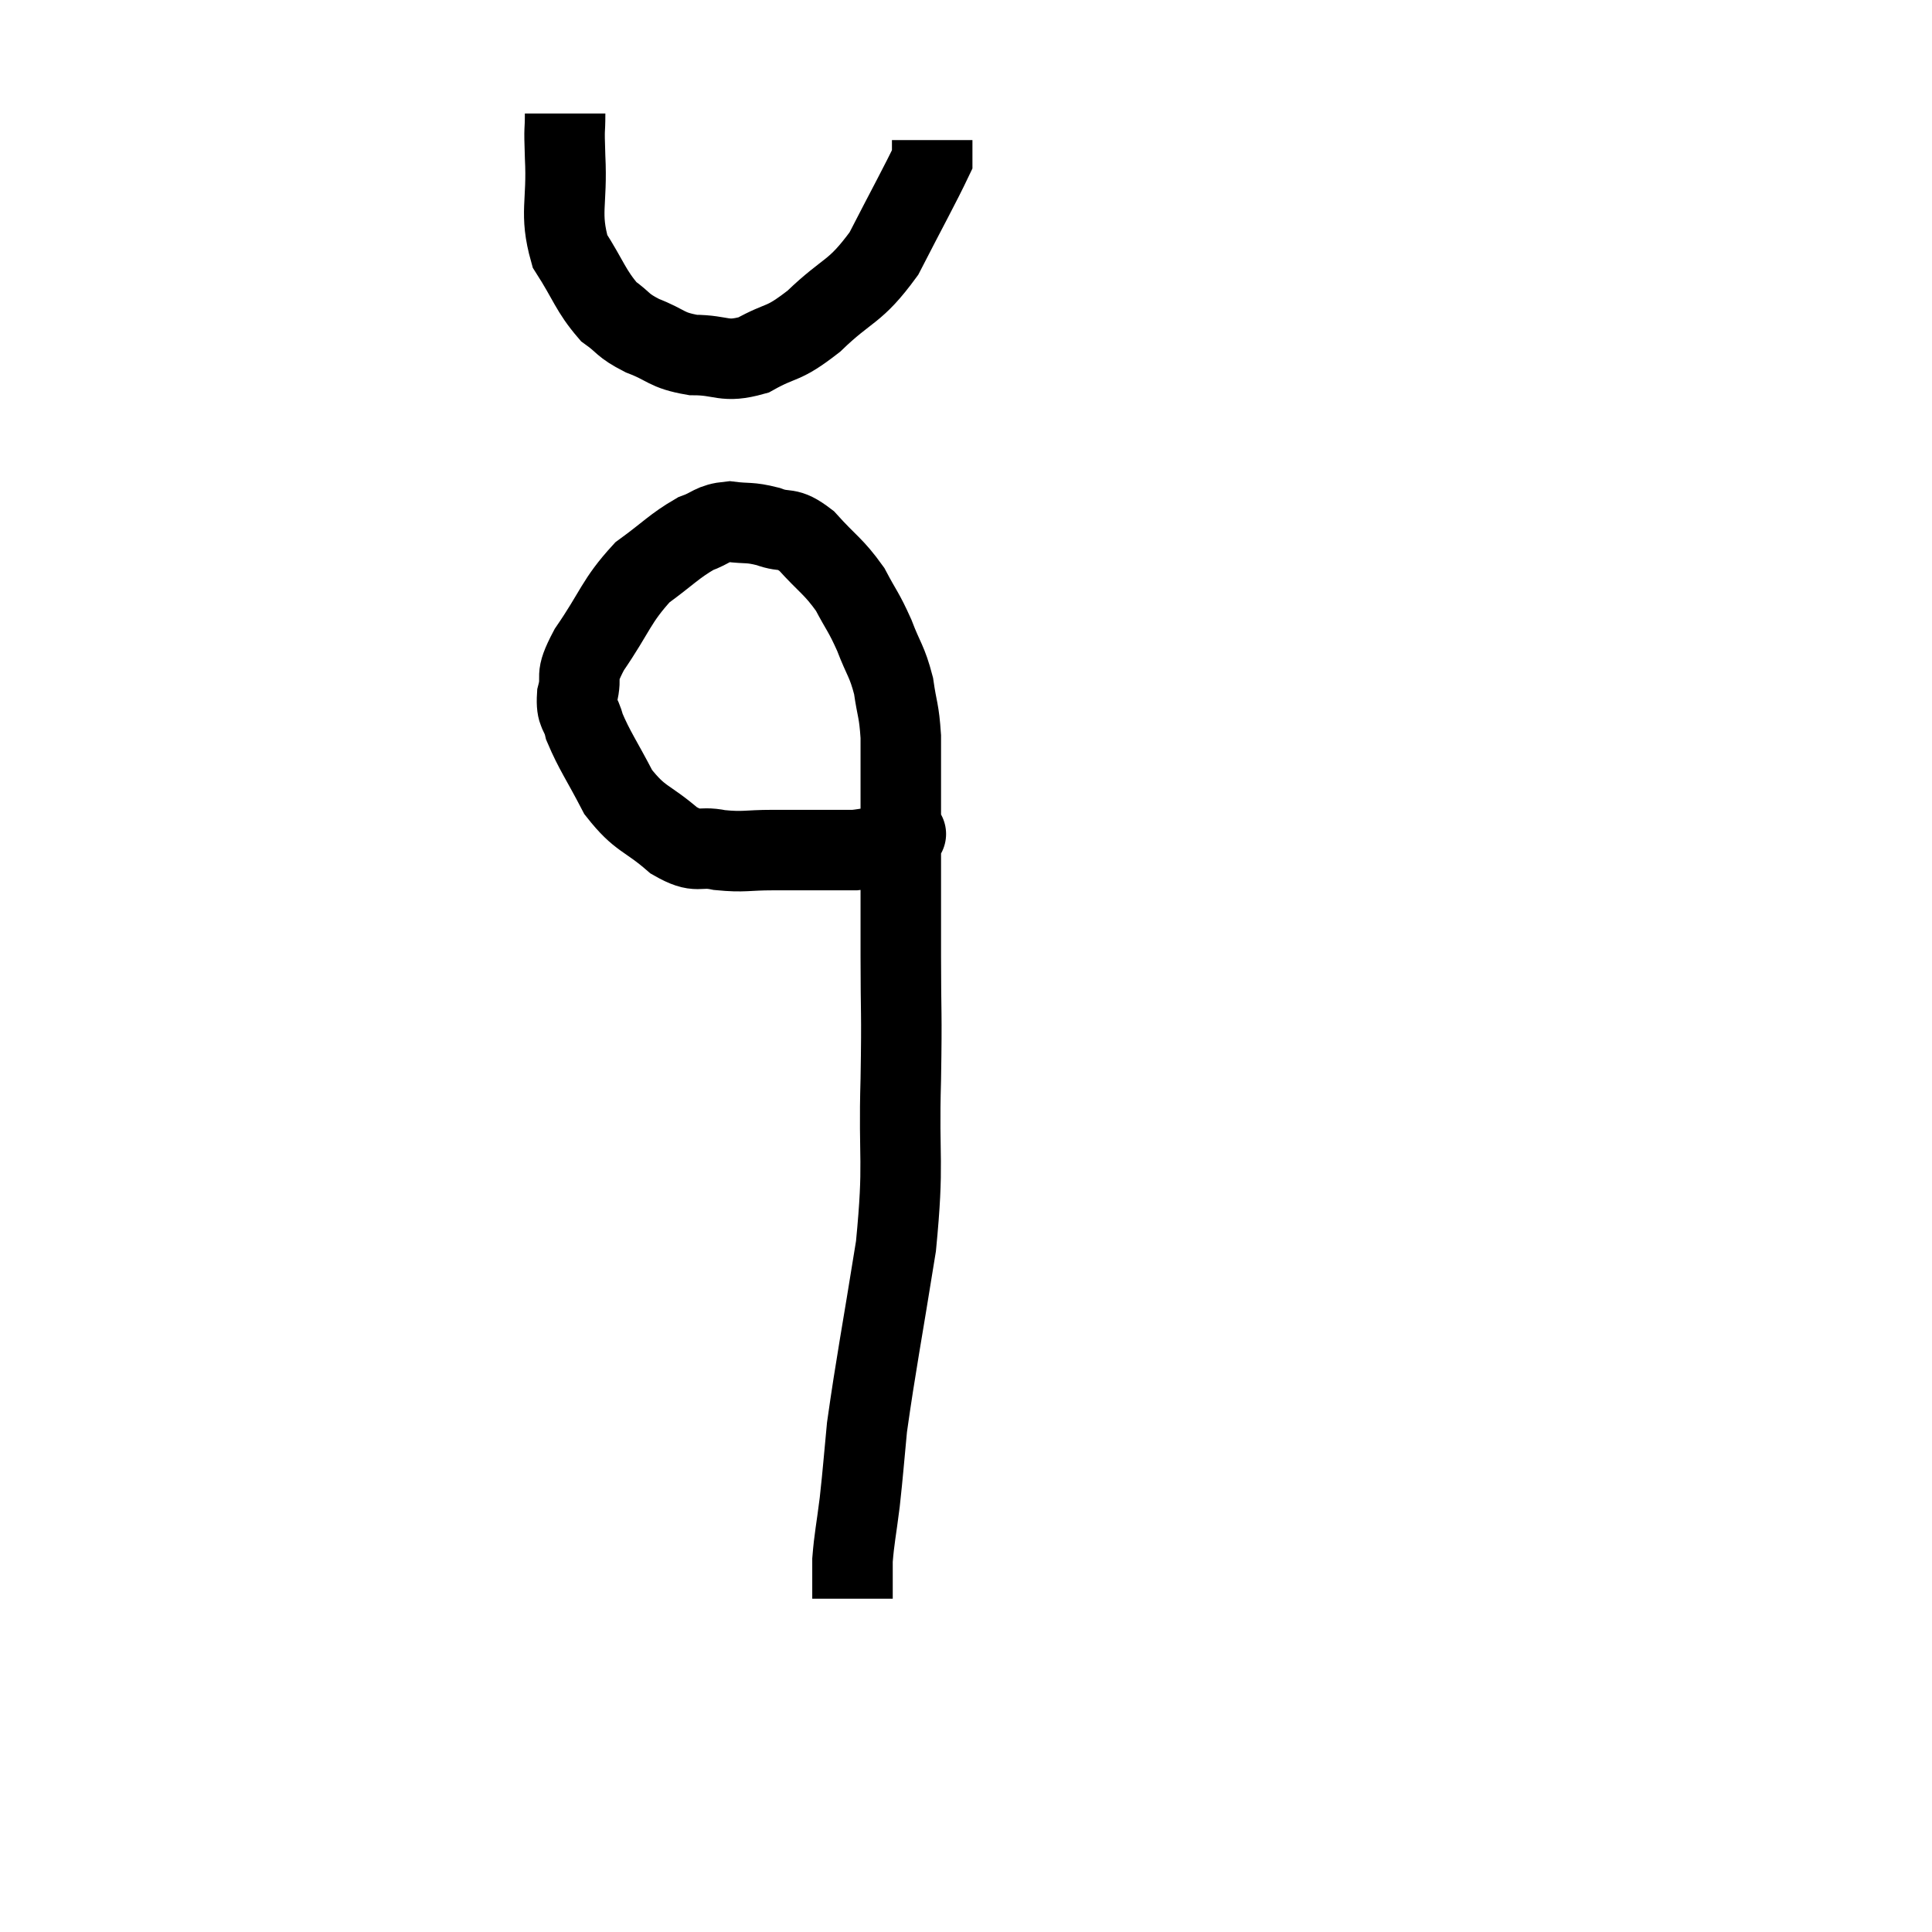 <svg width="48" height="48" viewBox="0 0 48 48" xmlns="http://www.w3.org/2000/svg"><path d="M 22.38 20.76 C 22.38 20.76, 22.665 20.67, 22.38 20.76 C 21.81 20.94, 22.035 21.03, 21.24 21.12 C 20.22 21.12, 20.04 21.12, 19.2 21.12 C 18.54 21.12, 18.495 21.18, 17.88 21.12 C 17.31 21, 17.37 21.24, 16.74 20.88 C 16.05 20.28, 15.915 20.385, 15.36 19.68 C 14.94 18.87, 14.775 18.66, 14.52 18.06 C 14.43 17.67, 14.31 17.76, 14.34 17.28 C 14.49 16.71, 14.235 16.905, 14.64 16.14 C 15.3 15.18, 15.3 14.94, 15.96 14.22 C 16.62 13.74, 16.74 13.575, 17.28 13.26 C 17.7 13.11, 17.67 13.005, 18.12 12.96 C 18.6 13.02, 18.6 12.96, 19.08 13.08 C 19.56 13.26, 19.53 13.05, 20.04 13.44 C 20.58 14.04, 20.7 14.055, 21.12 14.64 C 21.42 15.21, 21.45 15.18, 21.72 15.78 C 21.96 16.41, 22.035 16.41, 22.2 17.04 C 22.29 17.67, 22.335 17.625, 22.38 18.3 C 22.38 19.02, 22.38 18.765, 22.38 19.74 C 22.38 20.97, 22.38 21.195, 22.38 22.2 C 22.38 22.98, 22.38 22.605, 22.38 23.76 C 22.38 25.29, 22.41 25.02, 22.38 26.82 C 22.32 28.89, 22.47 28.8, 22.26 30.96 C 21.9 33.21, 21.765 33.87, 21.54 35.46 C 21.45 36.39, 21.45 36.495, 21.36 37.32 C 21.27 38.04, 21.225 38.205, 21.18 38.76 C 21.18 39.15, 21.18 39.3, 21.18 39.54 C 21.18 39.63, 21.18 39.675, 21.18 39.72 C 21.18 39.72, 21.18 39.72, 21.18 39.72 L 21.18 39.72" fill="none" stroke="black" stroke-width="2"></path><path d="M 14.04 2.82 C 14.04 3.36, 14.01 3.045, 14.04 3.9 C 14.1 5.07, 13.89 5.28, 14.16 6.24 C 14.64 6.99, 14.67 7.215, 15.12 7.74 C 15.54 8.04, 15.435 8.07, 15.96 8.34 C 16.59 8.58, 16.53 8.7, 17.22 8.82 C 17.97 8.82, 17.97 9.03, 18.72 8.82 C 19.47 8.4, 19.41 8.61, 20.22 7.98 C 21.09 7.14, 21.225 7.305, 21.96 6.3 C 22.56 5.13, 22.86 4.59, 23.16 3.96 C 23.16 3.87, 23.16 3.9, 23.16 3.78 L 23.16 3.48" fill="none" stroke="black" stroke-width="2"></path></svg>
